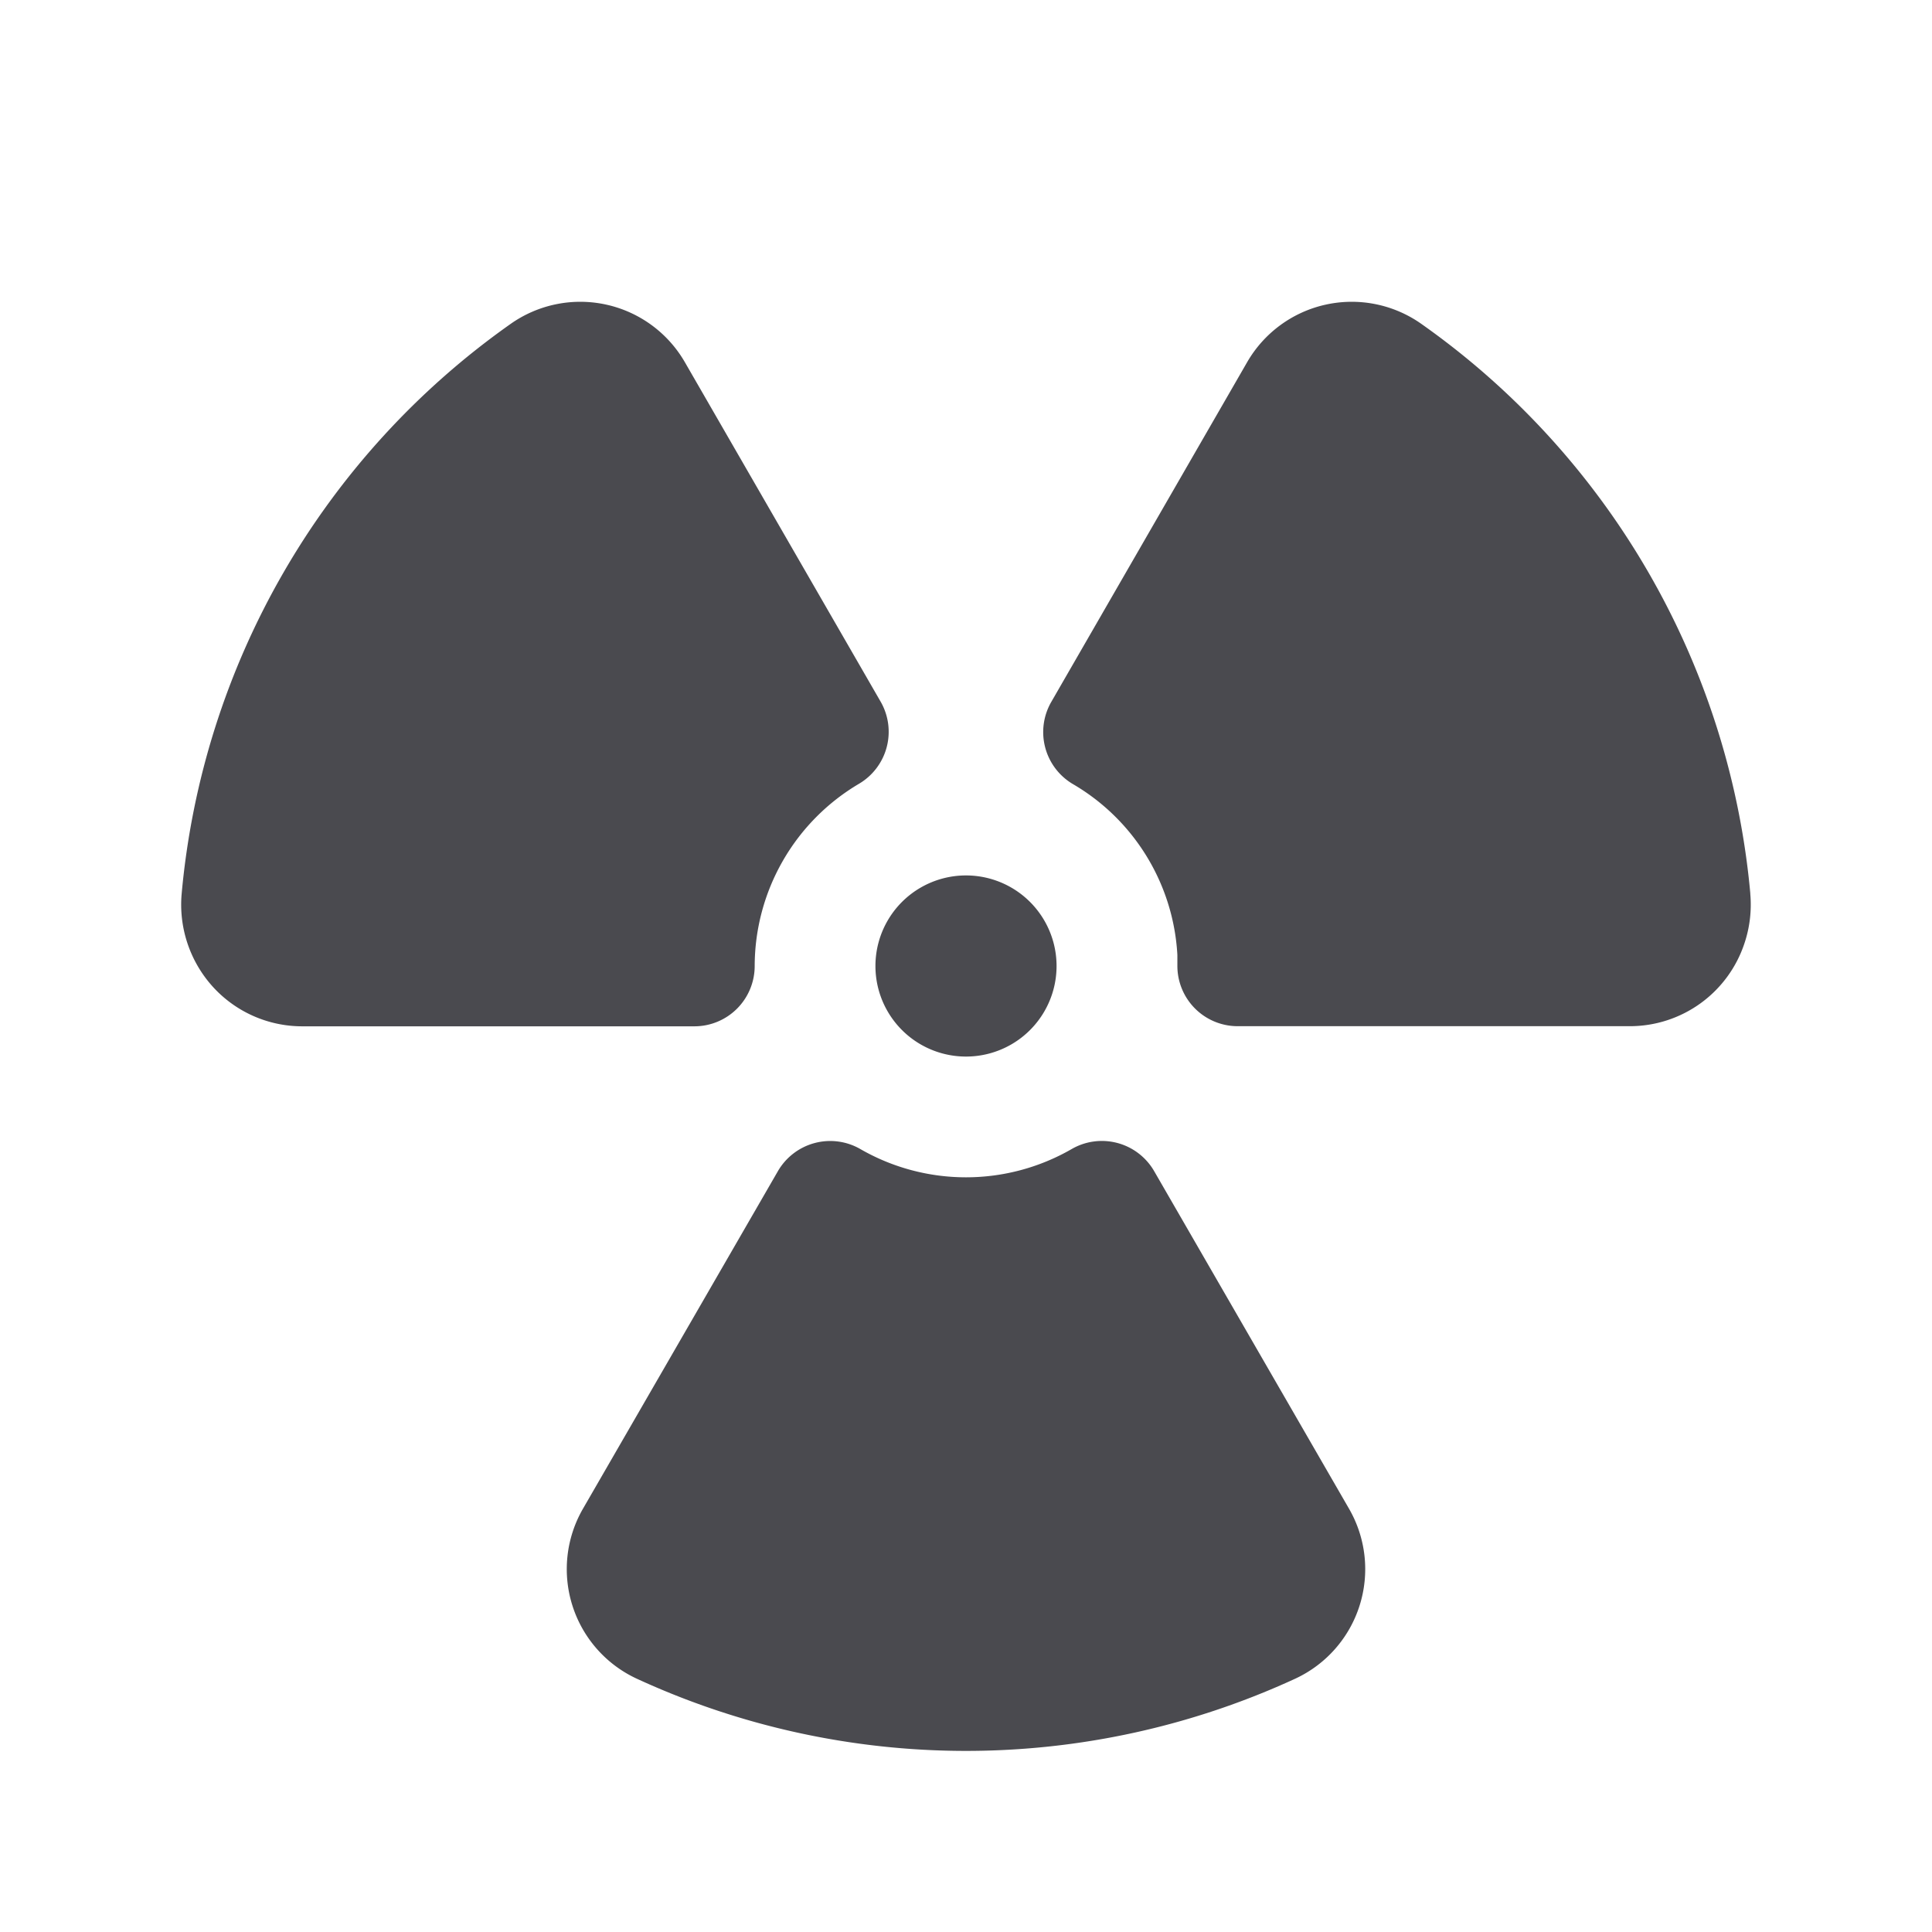 <svg xmlns="http://www.w3.org/2000/svg" width="32" height="32" fill="none" viewBox="0 0 32 32">
  <path fill="#4A4A4F" d="M14.5 16a1.5 1.5 0 1 1 3 0 1.5 1.5 0 0 1-3 0Zm-2.292.706A1 1 0 0 0 12.5 16a3.513 3.513 0 0 1 1.729-3.019 1 1 0 0 0 .359-1.356L11.344 6a2 2 0 0 0-2.888-.634 12.979 12.979 0 0 0-5.447 9.436 2.027 2.027 0 0 0 .521 1.547 2 2 0 0 0 1.47.65h6.5a.999.999 0 0 0 .708-.293Zm6.908 2.691a1 1 0 0 0-1.366-.365 3.506 3.506 0 0 1-3.5 0 1.001 1.001 0 0 0-1.366.367l-3.228 5.59a2 2 0 0 0 .89 2.815 13.03 13.03 0 0 0 10.908 0 2 2 0 0 0 .89-2.815l-3.228-5.592Zm9.875-4.595a12.979 12.979 0 0 0-5.447-9.436A2 2 0 0 0 20.656 6l-3.243 5.625a1 1 0 0 0 .358 1.362 3.5 3.5 0 0 1 1.73 2.83v.18a.999.999 0 0 0 1 1H27a2 2 0 0 0 1.892-1.368c.09-.266.123-.547.098-.827Z"/>
</svg>
